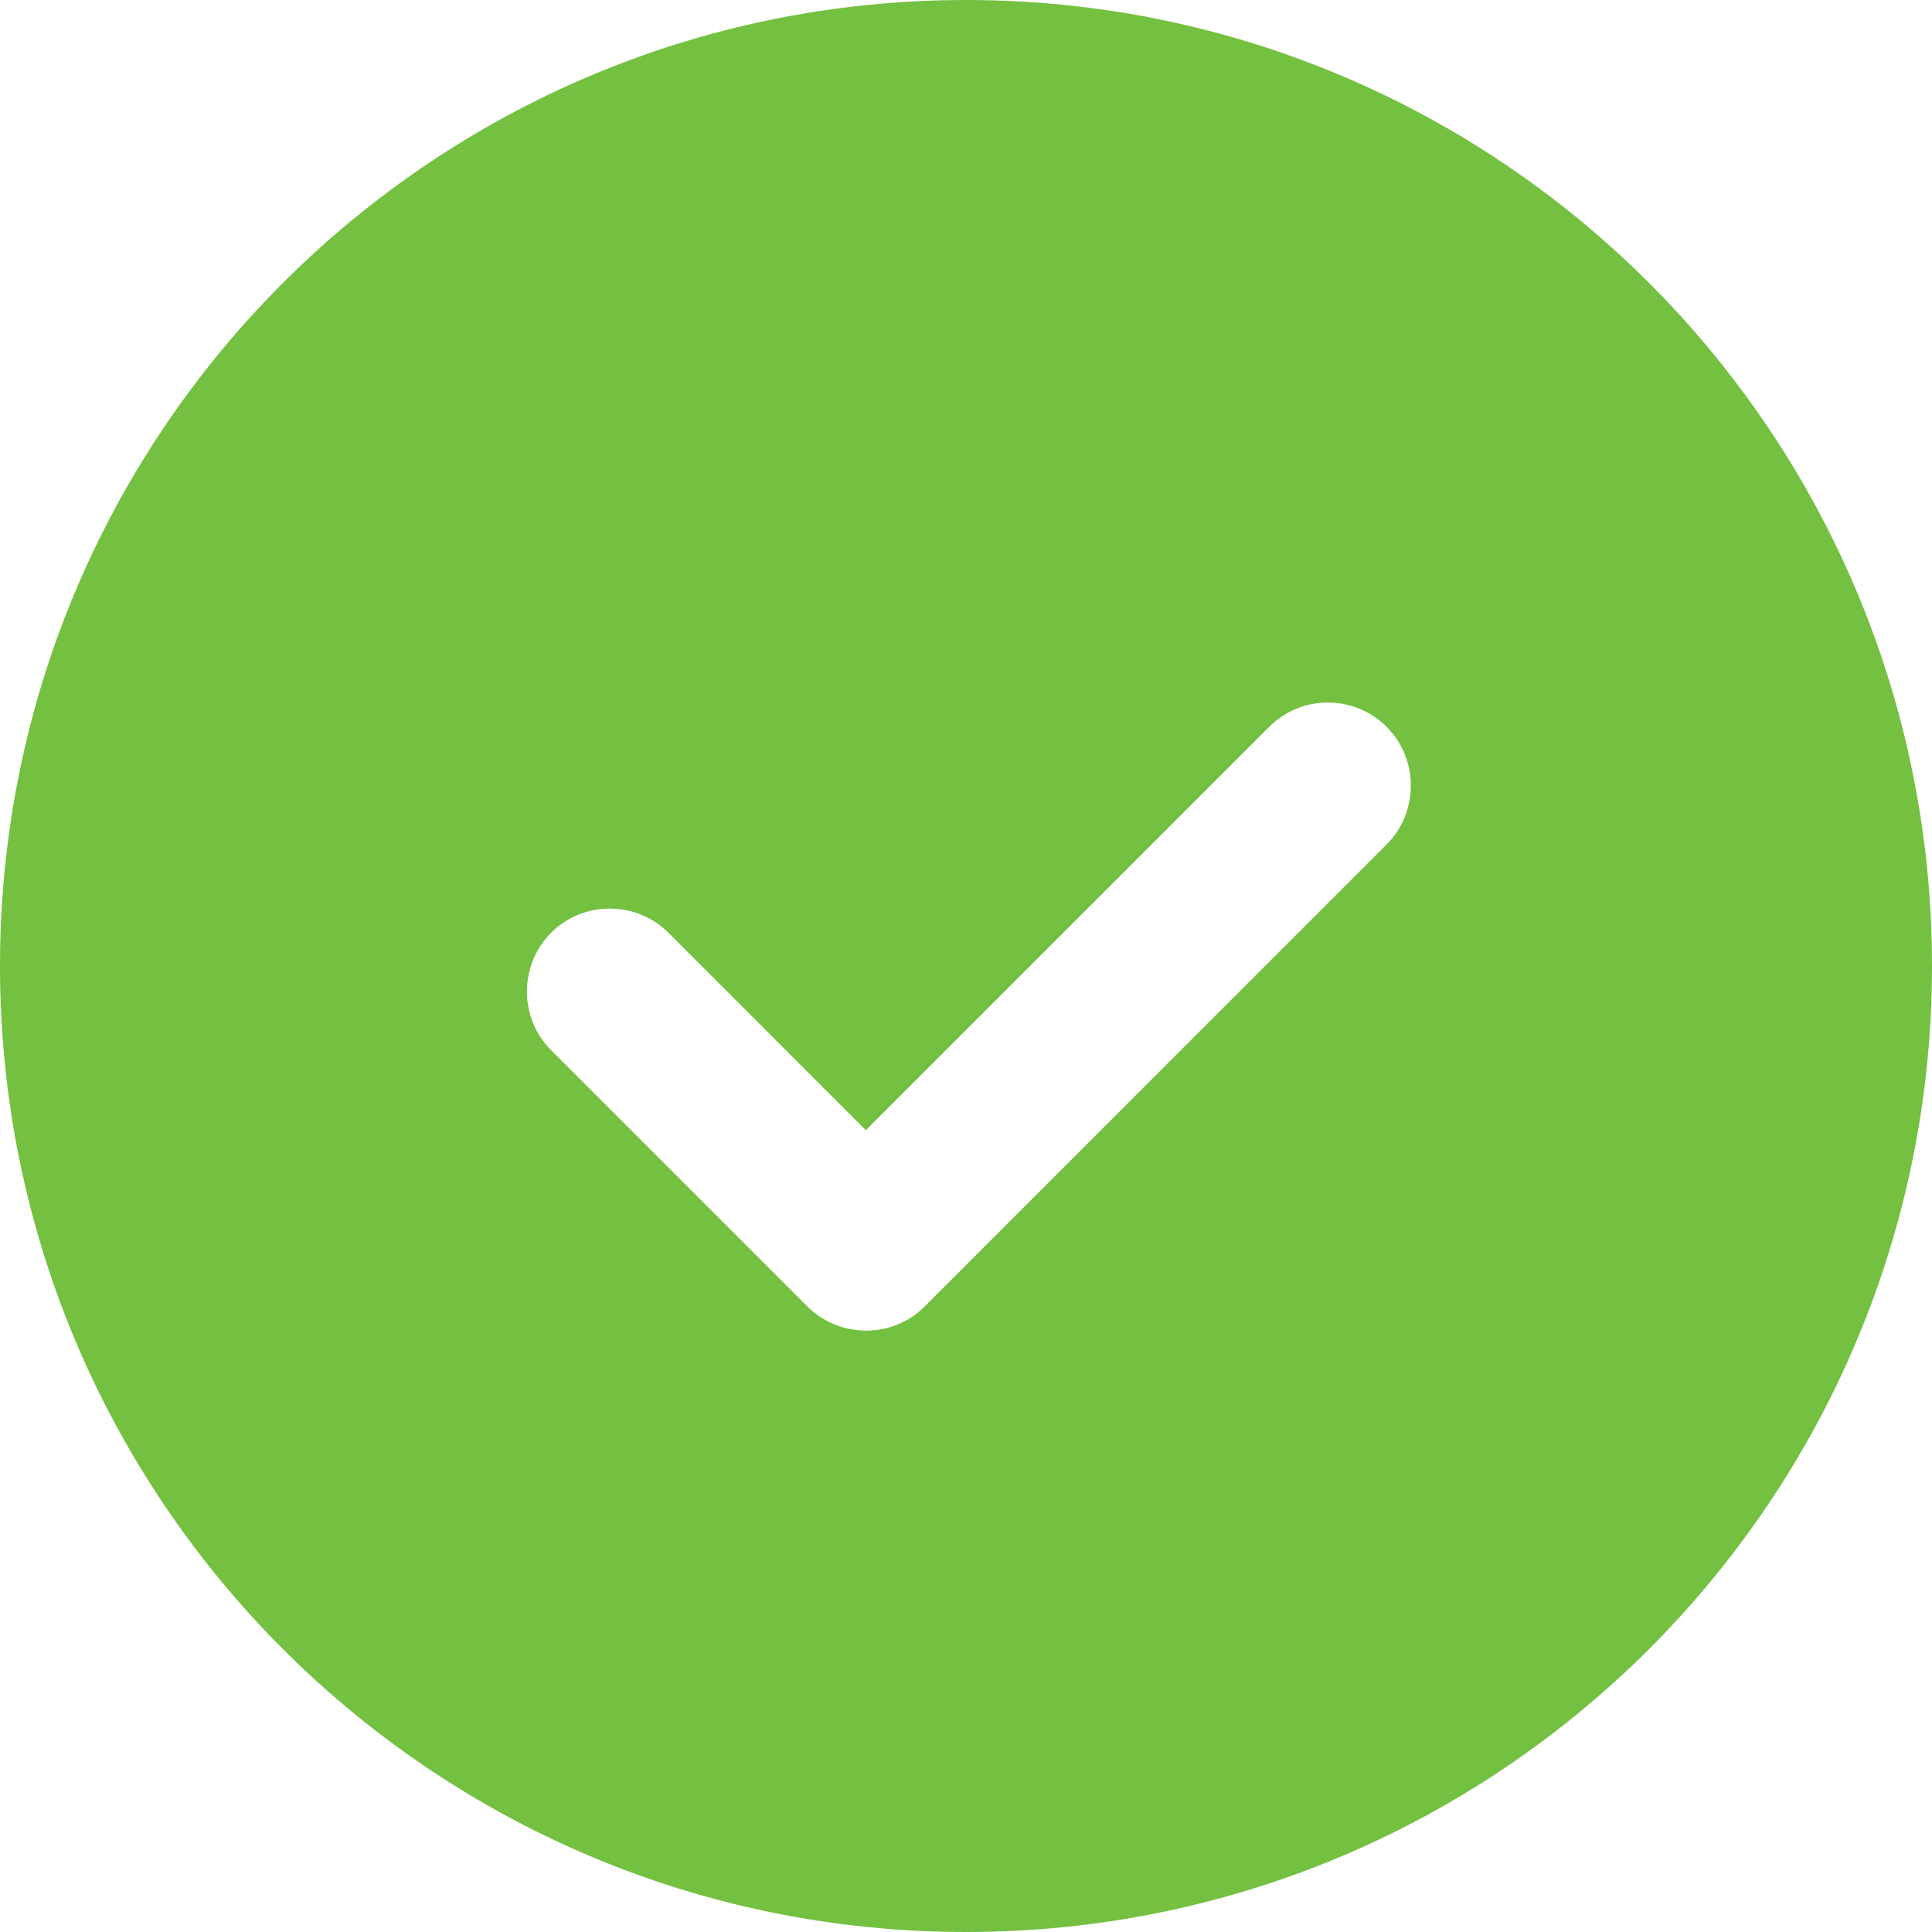 <svg width="20" height="20" viewBox="0 0 20 20" fill="none" xmlns="http://www.w3.org/2000/svg">
<g id="Group 2612466">
<path id="Subtract" fill-rule="evenodd" clip-rule="evenodd" d="M10 20C15.523 20 20 15.523 20 10C20 4.477 15.523 0 10 0C4.477 0 0 4.477 0 10C0 15.523 4.477 20 10 20ZM13.139 7.524C13.472 7.189 14.019 7.189 14.354 7.524C14.688 7.858 14.688 8.406 14.356 8.74L9.573 13.524C9.24 13.858 8.693 13.858 8.358 13.524L5.705 10.871C5.371 10.539 5.371 9.991 5.705 9.656C6.038 9.322 6.585 9.322 6.92 9.656L8.963 11.7L13.139 7.524Z" fill="#74C041"/>
</g>
</svg>

